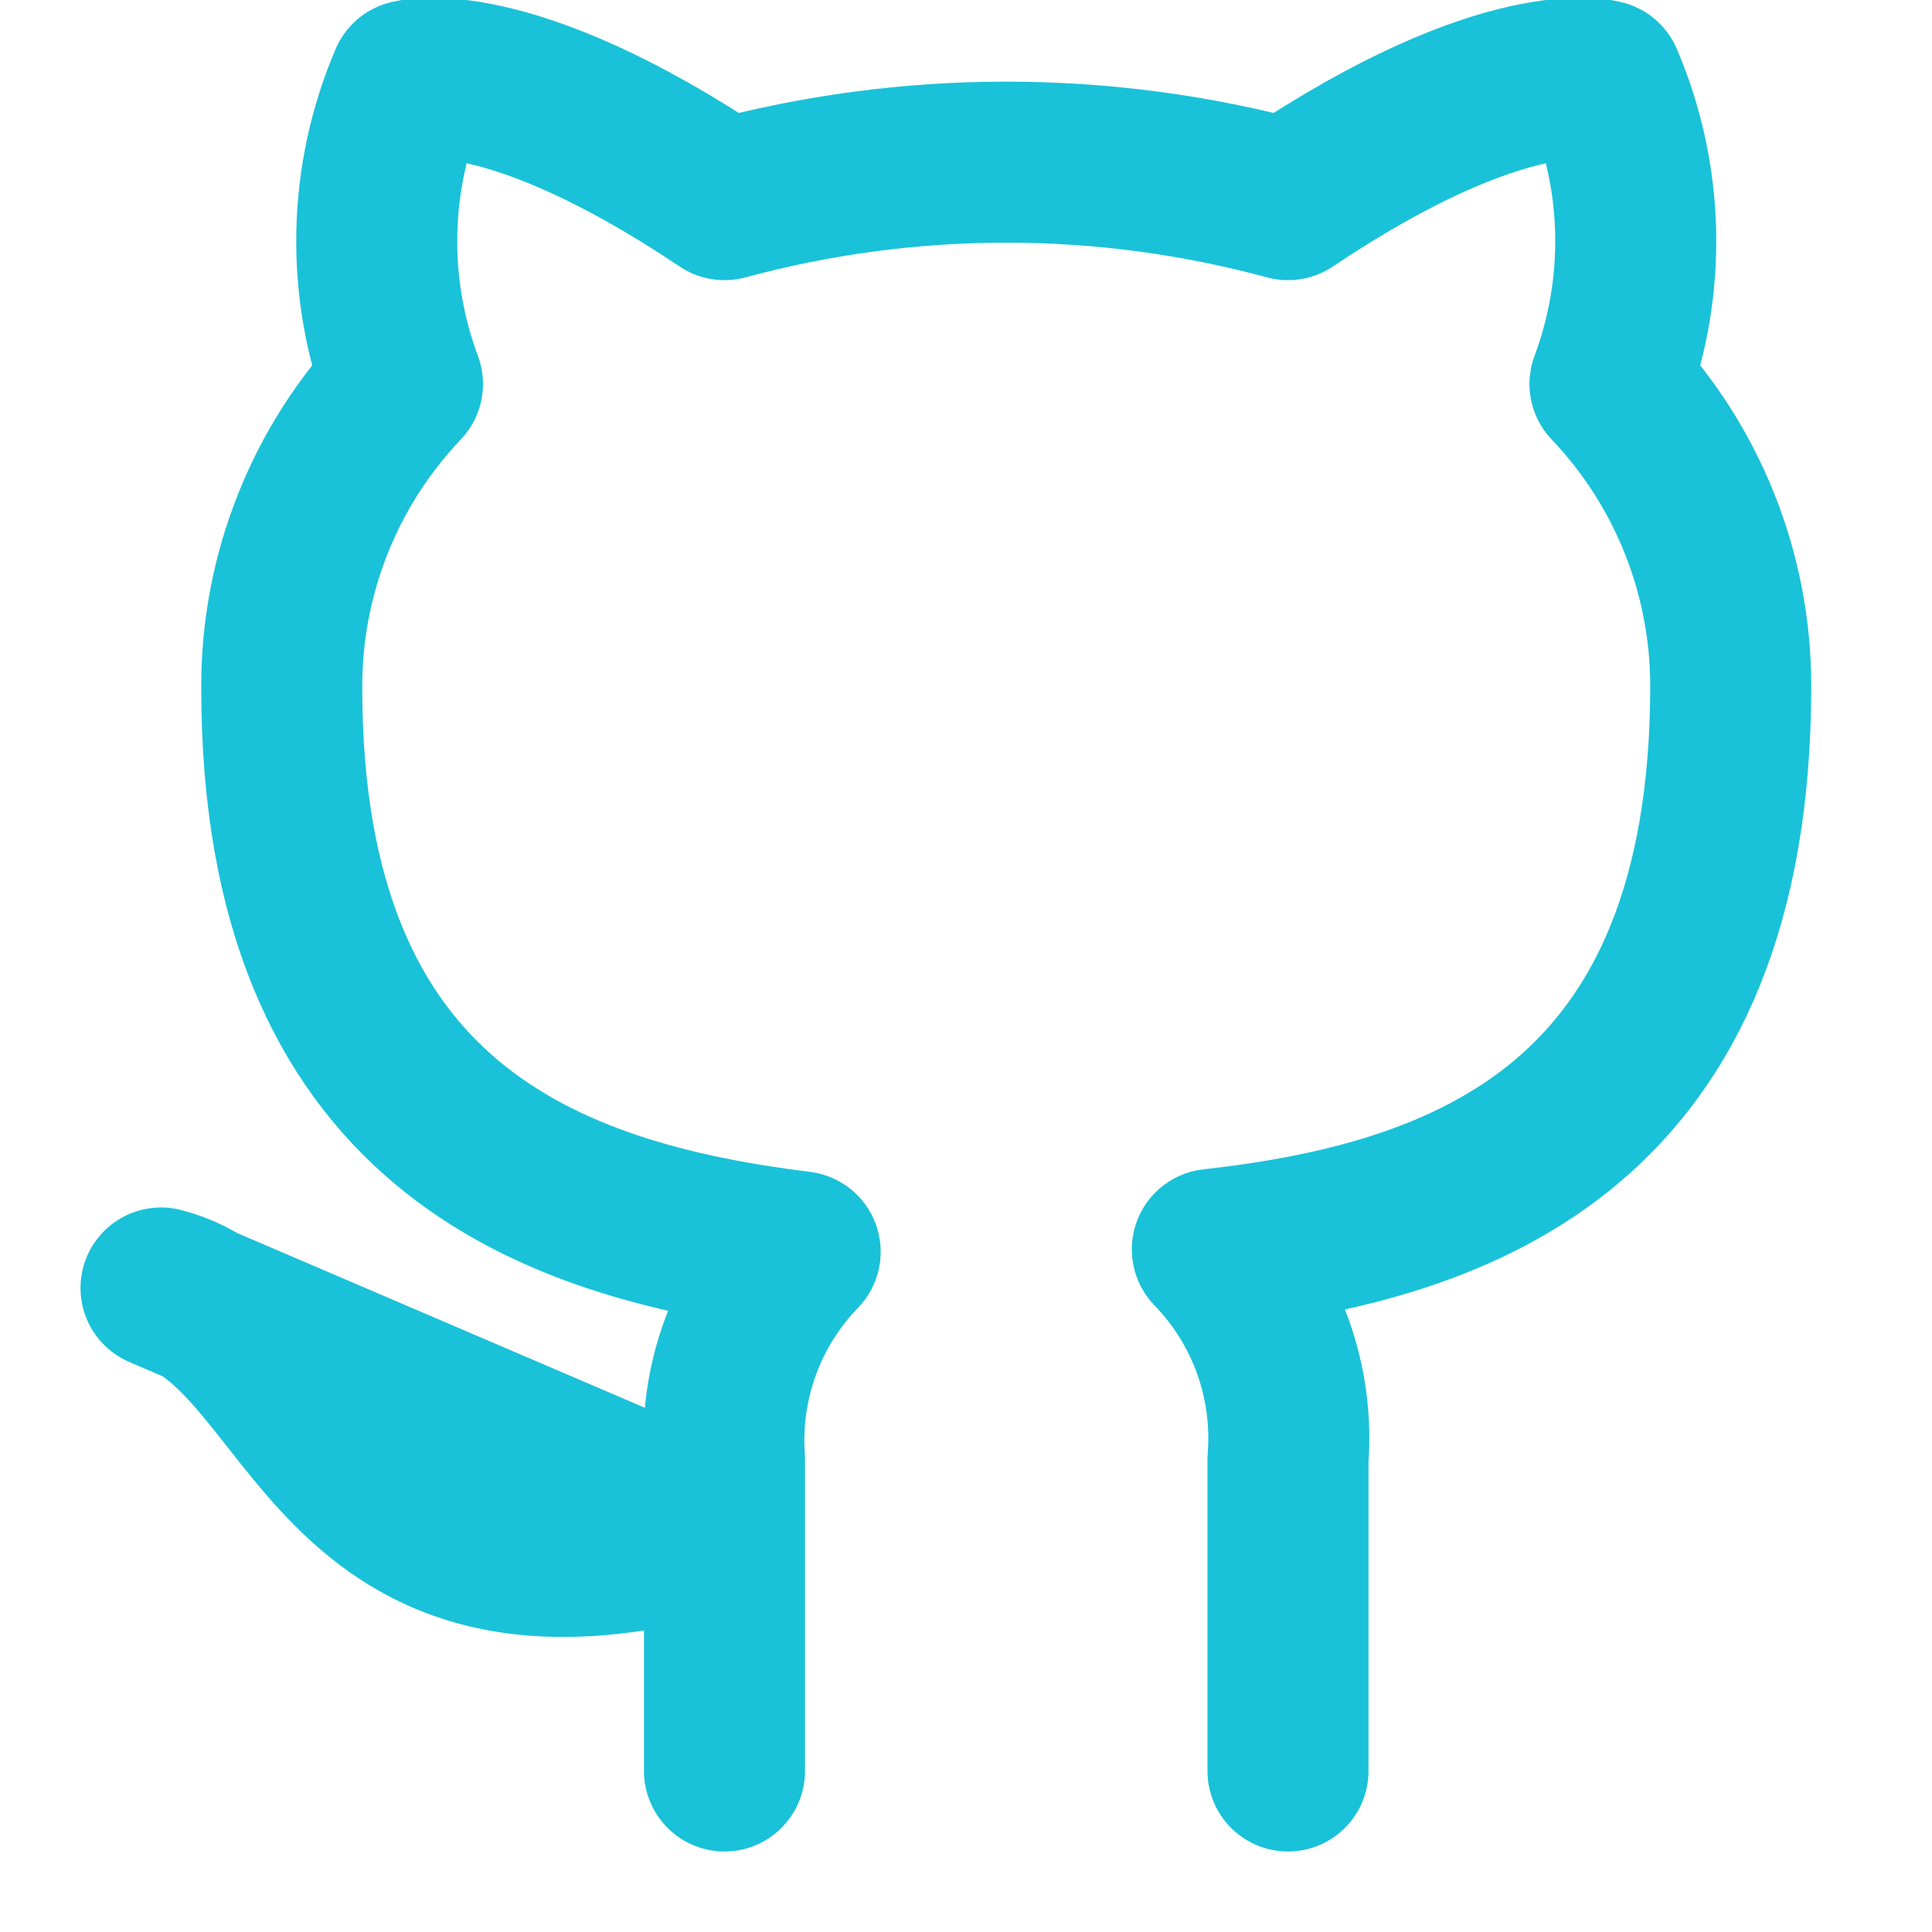 <svg width="50" height="50" viewBox="0 0 50 50" fill="none" xmlns="http://www.w3.org/2000/svg">
<g clip-path="url(#clip0)">
<path d="M33.333 45.833V37.771C33.411 36.777 33.277 35.779 32.94 34.841C32.602 33.904 32.068 33.049 31.375 32.333C37.916 31.604 44.791 29.125 44.791 17.75C44.791 14.841 43.672 12.044 41.666 9.937C42.616 7.393 42.549 4.58 41.479 2.083C41.479 2.083 39.021 1.354 33.333 5.167C28.558 3.873 23.525 3.873 18.75 5.167C13.062 1.354 10.604 2.083 10.604 2.083C9.534 4.58 9.467 7.393 10.416 9.937C8.396 12.06 7.276 14.882 7.292 17.812C7.292 29.104 14.166 31.583 20.708 32.396C20.023 33.104 19.494 33.949 19.157 34.875C18.819 35.801 18.681 36.788 18.75 37.771V45.833M18.75 39.583C8.333 42.708 8.333 34.375 4.167 33.333L18.75 39.583Z" stroke="#19C2D8" stroke-width="4.167" stroke-linecap="round" stroke-linejoin="round"/>
</g>
<defs>
<clipPath id="clip0">
<rect width="50" height="50" fill="white"/>
</clipPath>
</defs>
</svg>
